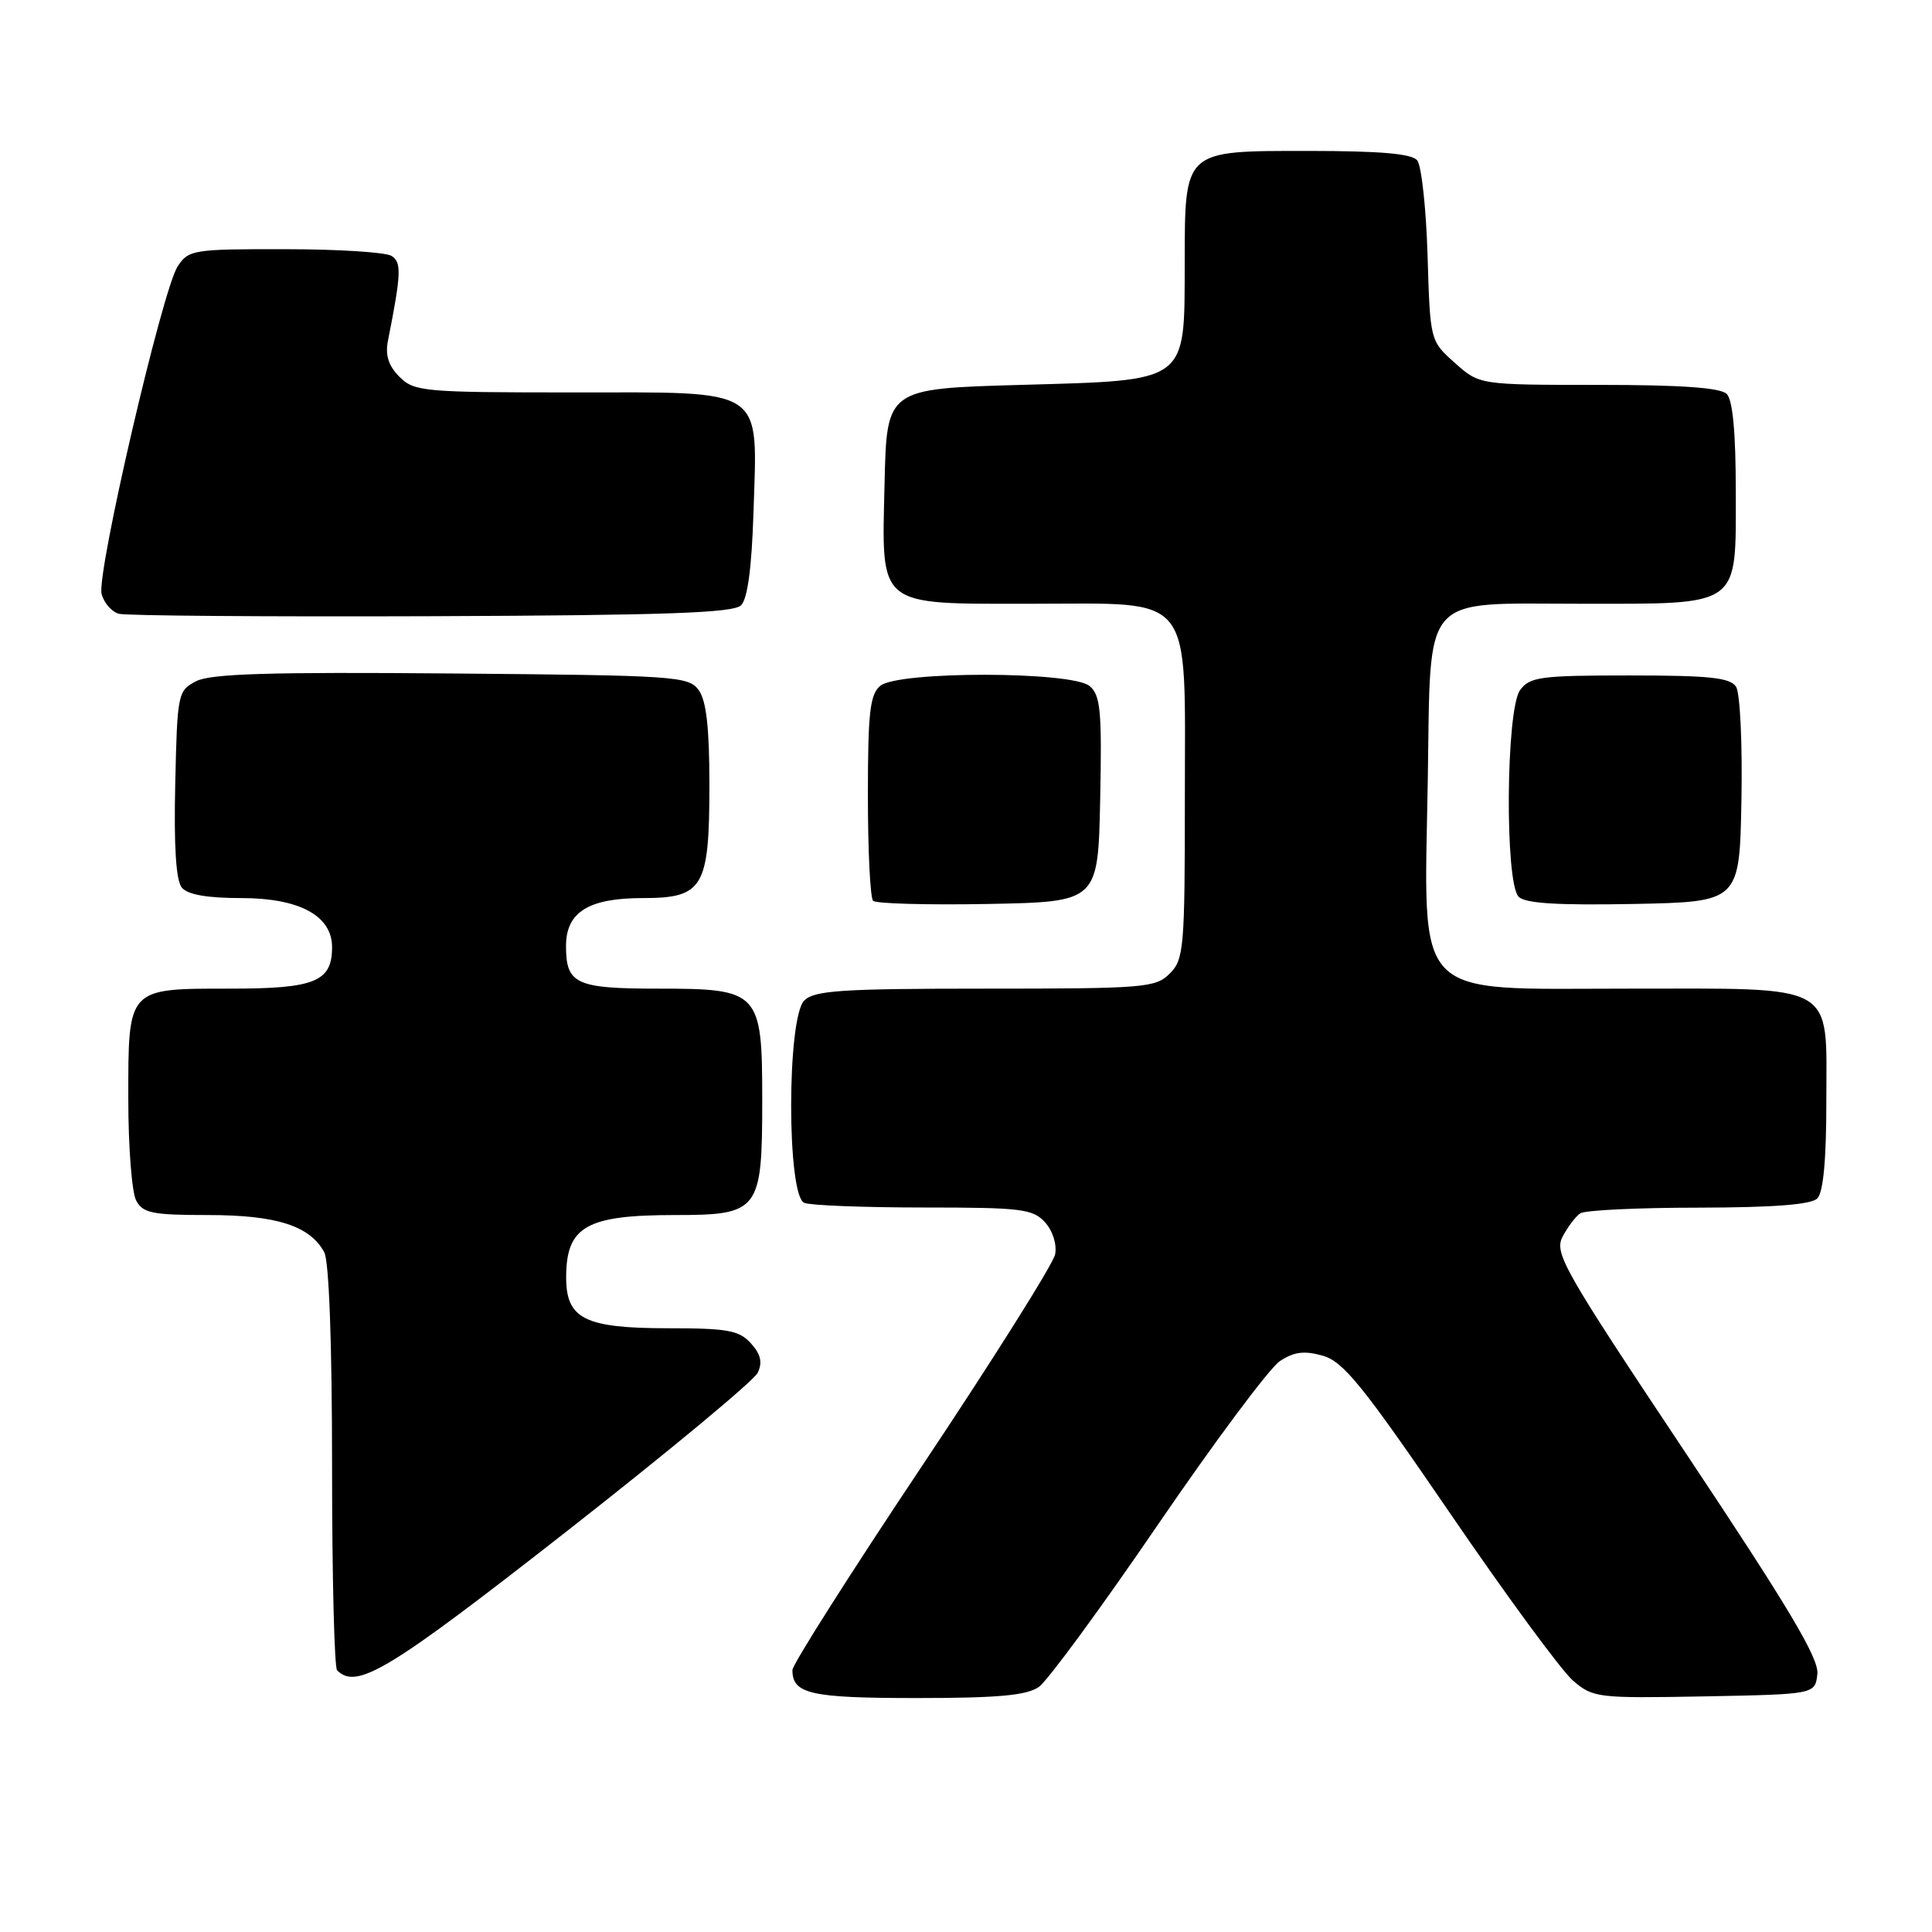 <?xml version="1.0" encoding="UTF-8" standalone="no"?>
<!DOCTYPE svg PUBLIC "-//W3C//DTD SVG 1.1//EN" "http://www.w3.org/Graphics/SVG/1.1/DTD/svg11.dtd" >
<svg xmlns="http://www.w3.org/2000/svg" xmlns:xlink="http://www.w3.org/1999/xlink" version="1.1" viewBox="0 0 256 256">
 <g >
 <path fill="currentColor"
d=" M 137.65 223.53 C 138.80 222.73 145.91 213.04 153.44 202.01 C 160.98 190.98 168.25 181.22 169.61 180.34 C 171.48 179.11 172.83 178.95 175.28 179.64 C 178.01 180.42 180.57 183.59 192.09 200.44 C 199.56 211.38 206.91 221.39 208.43 222.69 C 211.08 224.97 211.67 225.04 225.84 224.78 C 240.50 224.50 240.50 224.50 240.81 221.83 C 241.05 219.78 237.09 213.13 223.47 192.69 C 207.09 168.11 205.91 166.04 207.06 163.85 C 207.74 162.56 208.79 161.17 209.40 160.77 C 210.00 160.36 217.05 160.02 225.05 160.02 C 235.01 160.00 239.98 159.62 240.80 158.80 C 241.60 158.00 242.00 153.66 242.00 145.86 C 242.00 130.06 243.66 131.00 215.78 131.00 C 186.82 131.00 188.70 132.96 189.19 103.29 C 189.60 78.26 188.09 80.00 209.43 80.00 C 230.84 80.00 230.00 80.61 230.00 65.14 C 230.00 57.34 229.60 53.00 228.80 52.20 C 227.97 51.37 222.76 51.00 211.82 51.00 C 196.03 51.00 196.03 51.00 192.77 48.08 C 189.50 45.17 189.50 45.17 189.16 33.83 C 188.97 27.60 188.35 21.94 187.79 21.25 C 187.06 20.36 182.87 20.00 173.43 20.00 C 156.73 20.00 157.01 19.75 156.98 34.97 C 156.94 50.84 157.58 50.37 135.31 51.00 C 117.50 51.50 117.50 51.50 117.21 64.00 C 116.83 80.65 116.03 80.00 136.80 80.00 C 158.46 80.00 157.00 78.15 157.00 105.67 C 157.00 125.67 156.87 127.13 155.00 129.00 C 153.12 130.88 151.67 131.00 130.57 131.00 C 111.52 131.00 107.91 131.24 106.57 132.57 C 104.25 134.90 104.25 158.50 106.58 159.39 C 107.45 159.73 114.58 160.00 122.43 160.00 C 135.34 160.00 136.86 160.19 138.47 161.96 C 139.50 163.10 140.06 164.89 139.81 166.21 C 139.56 167.47 131.63 180.08 122.18 194.24 C 112.73 208.39 105.00 220.56 105.00 221.29 C 105.00 224.46 107.40 225.00 121.48 225.00 C 132.23 225.00 136.05 224.65 137.65 223.53 Z  M 75.10 202.90 C 88.52 192.39 99.91 182.94 100.40 181.90 C 101.06 180.52 100.80 179.44 99.50 178.00 C 97.94 176.28 96.42 176.00 88.57 176.00 C 77.46 176.00 74.99 174.76 75.02 169.19 C 75.04 162.52 77.70 161.00 89.38 161.00 C 100.60 161.00 101.00 160.48 101.00 145.78 C 101.00 131.37 100.65 131.00 87.20 131.00 C 76.32 131.00 75.00 130.39 75.00 125.36 C 75.00 120.86 77.97 119.00 85.17 119.00 C 93.19 119.00 94.00 117.63 94.00 103.97 C 94.00 96.41 93.59 92.83 92.58 91.44 C 91.24 89.60 89.53 89.49 59.83 89.24 C 35.76 89.03 27.92 89.27 26.00 90.26 C 23.56 91.52 23.49 91.87 23.22 103.89 C 23.03 112.12 23.32 116.68 24.09 117.61 C 24.87 118.55 27.45 119.00 31.99 119.00 C 39.67 119.00 44.00 121.34 44.00 125.50 C 44.00 130.08 41.75 131.00 30.50 131.00 C 16.82 131.00 17.00 130.80 17.00 145.64 C 17.00 151.96 17.47 158.00 18.04 159.07 C 18.93 160.75 20.19 161.00 27.58 161.00 C 36.63 161.00 41.09 162.43 42.97 165.94 C 43.60 167.12 44.00 178.07 44.00 194.27 C 44.00 208.79 44.30 220.97 44.67 221.33 C 47.27 223.93 51.47 221.39 75.10 202.90 Z  M 145.78 105.90 C 146.02 94.15 145.82 92.10 144.37 90.90 C 142.00 88.93 119.02 88.91 116.65 90.87 C 115.27 92.02 115.00 94.39 115.00 105.46 C 115.00 112.72 115.31 118.98 115.69 119.36 C 116.07 119.74 122.94 119.93 130.94 119.78 C 145.50 119.50 145.50 119.50 145.78 105.90 Z  M 230.75 106.00 C 230.89 98.55 230.57 91.83 230.04 91.00 C 229.26 89.79 226.52 89.50 215.95 89.50 C 204.12 89.50 202.70 89.69 201.42 91.44 C 199.54 94.01 199.38 116.98 201.23 118.83 C 202.11 119.71 206.42 119.97 216.48 119.78 C 230.50 119.50 230.50 119.50 230.75 106.00 Z  M 98.20 80.20 C 99.06 79.34 99.61 75.19 99.84 67.91 C 100.36 51.10 101.70 52.00 75.98 52.00 C 56.11 52.00 54.89 51.89 52.93 49.93 C 51.48 48.48 51.03 47.07 51.40 45.18 C 53.17 36.25 53.23 34.76 51.88 33.91 C 51.12 33.42 44.77 33.02 37.77 33.02 C 25.59 33.00 24.98 33.10 23.54 35.30 C 21.51 38.40 12.79 75.94 13.46 78.68 C 13.76 79.87 14.79 81.07 15.75 81.33 C 16.71 81.59 35.37 81.73 57.20 81.65 C 88.24 81.53 97.19 81.22 98.20 80.20 Z "/>
</g>
</svg>